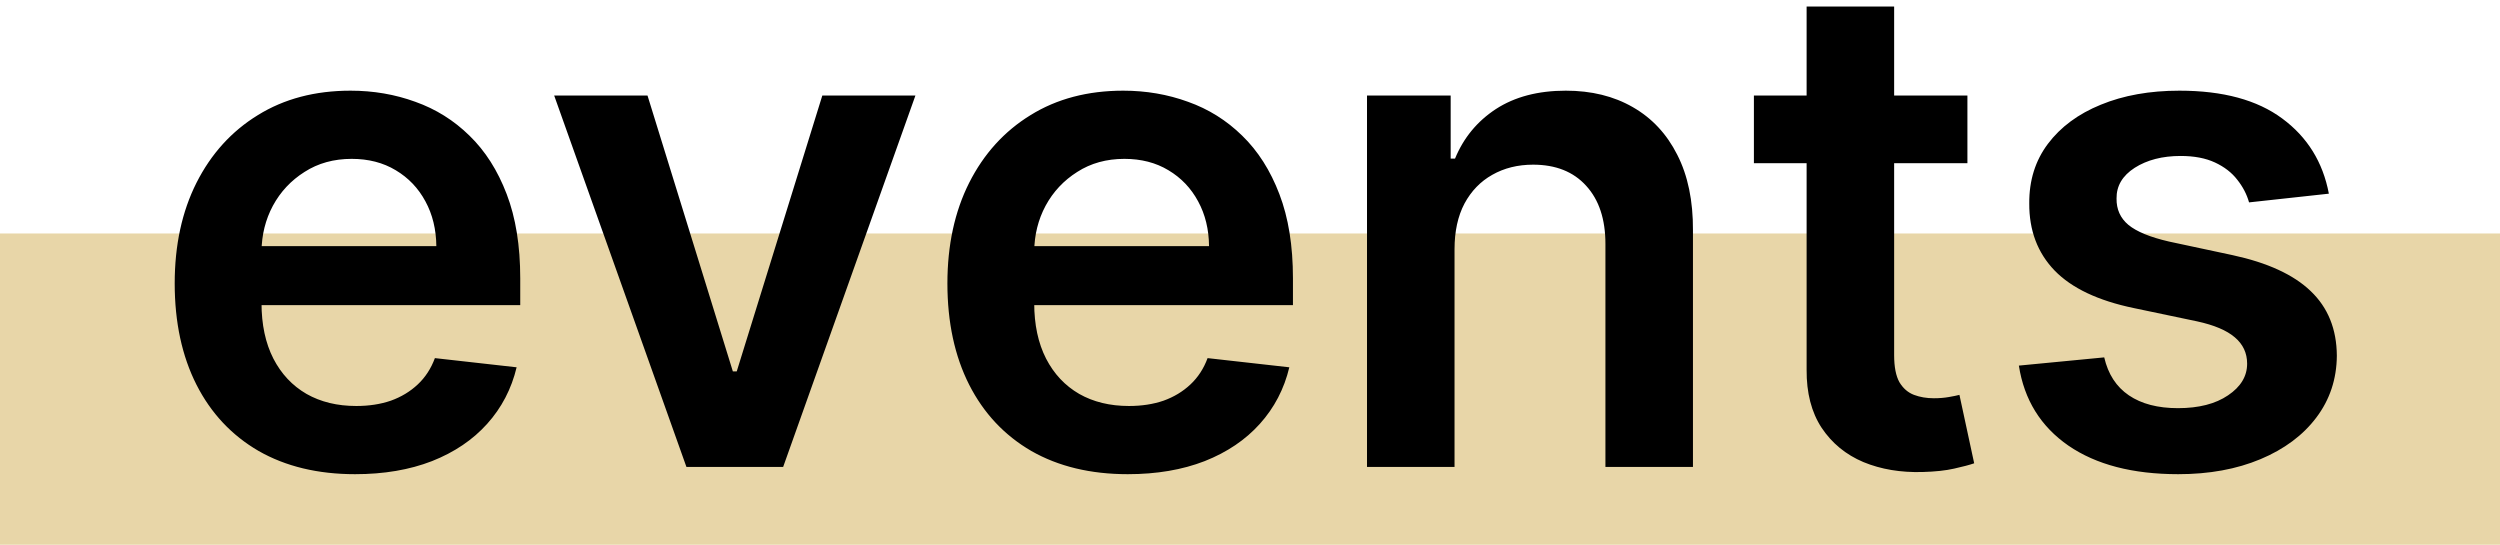 <svg width="257" height="56" viewBox="0 0 257 56" fill="none" xmlns="http://www.w3.org/2000/svg">
<rect y="24" width="257" height="32" fill="#DEC584" fill-opacity="0.7"/>
<path d="M36.504 48.746C32.675 48.746 29.369 47.95 26.585 46.359C23.818 44.752 21.688 42.481 20.197 39.548C18.705 36.599 17.959 33.127 17.959 29.133C17.959 25.205 18.705 21.758 20.197 18.792C21.705 15.809 23.809 13.489 26.511 11.832C29.212 10.158 32.385 9.321 36.031 9.321C38.385 9.321 40.605 9.702 42.693 10.464C44.798 11.21 46.654 12.37 48.261 13.945C49.885 15.519 51.161 17.524 52.09 19.96C53.017 22.38 53.481 25.263 53.481 28.611V31.37H22.185V25.305H44.856C44.839 23.581 44.466 22.048 43.737 20.706C43.008 19.347 41.989 18.278 40.68 17.499C39.387 16.72 37.879 16.331 36.156 16.331C34.316 16.331 32.7 16.778 31.308 17.673C29.916 18.552 28.831 19.712 28.052 21.153C27.29 22.579 26.9 24.145 26.884 25.852V31.146C26.884 33.367 27.29 35.273 28.102 36.864C28.914 38.438 30.049 39.648 31.507 40.493C32.965 41.322 34.672 41.736 36.628 41.736C37.937 41.736 39.122 41.553 40.182 41.189C41.243 40.808 42.163 40.253 42.942 39.523C43.721 38.794 44.309 37.891 44.707 36.814L53.109 37.758C52.578 39.979 51.568 41.918 50.076 43.575C48.601 45.216 46.712 46.492 44.408 47.403C42.105 48.298 39.47 48.746 36.504 48.746ZM94.106 9.818L80.508 48H70.565L56.968 9.818H66.563L75.338 38.181H75.736L84.535 9.818H94.106ZM115.937 48.746C112.109 48.746 108.803 47.95 106.019 46.359C103.251 44.752 101.122 42.481 99.63 39.548C98.139 36.599 97.393 33.127 97.393 29.133C97.393 25.205 98.139 21.758 99.63 18.792C101.138 15.809 103.243 13.489 105.944 11.832C108.645 10.158 111.819 9.321 115.465 9.321C117.818 9.321 120.039 9.702 122.127 10.464C124.231 11.21 126.087 12.37 127.695 13.945C129.319 15.519 130.595 17.524 131.523 19.96C132.451 22.38 132.915 25.263 132.915 28.611V31.37H101.619V25.305H124.289C124.273 23.581 123.9 22.048 123.171 20.706C122.442 19.347 121.422 18.278 120.113 17.499C118.821 16.72 117.313 16.331 115.589 16.331C113.75 16.331 112.134 16.778 110.742 17.673C109.35 18.552 108.264 19.712 107.485 21.153C106.723 22.579 106.334 24.145 106.317 25.852V31.146C106.317 33.367 106.723 35.273 107.535 36.864C108.347 38.438 109.482 39.648 110.941 40.493C112.399 41.322 114.106 41.736 116.061 41.736C117.371 41.736 118.556 41.553 119.616 41.189C120.677 40.808 121.596 40.253 122.375 39.523C123.154 38.794 123.743 37.891 124.14 36.814L132.542 37.758C132.012 39.979 131.001 41.918 129.51 43.575C128.035 45.216 126.145 46.492 123.842 47.403C121.538 48.298 118.904 48.746 115.937 48.746ZM149.526 25.628V48H140.528V9.818H149.129V16.306H149.576C150.454 14.168 151.855 12.47 153.777 11.21C155.716 9.951 158.111 9.321 160.961 9.321C163.596 9.321 165.891 9.884 167.847 11.011C169.819 12.138 171.343 13.771 172.421 15.908C173.514 18.046 174.053 20.64 174.036 23.689V48H165.038V25.081C165.038 22.529 164.375 20.532 163.049 19.09C161.74 17.648 159.925 16.928 157.605 16.928C156.031 16.928 154.631 17.276 153.404 17.972C152.195 18.651 151.242 19.637 150.546 20.93C149.866 22.222 149.526 23.788 149.526 25.628ZM202.25 9.818V16.778H180.301V9.818H202.25ZM185.72 0.67H194.718V36.516C194.718 37.725 194.901 38.653 195.265 39.3C195.646 39.929 196.143 40.36 196.757 40.592C197.37 40.824 198.049 40.94 198.795 40.94C199.358 40.94 199.872 40.899 200.336 40.816C200.817 40.733 201.181 40.659 201.43 40.592L202.946 47.627C202.466 47.793 201.778 47.975 200.883 48.174C200.005 48.373 198.927 48.489 197.651 48.522C195.398 48.588 193.368 48.249 191.561 47.503C189.755 46.74 188.321 45.564 187.261 43.973C186.217 42.382 185.703 40.394 185.72 38.007V0.67ZM239.407 19.91L231.203 20.805C230.971 19.977 230.565 19.198 229.985 18.469C229.422 17.74 228.66 17.151 227.699 16.704C226.737 16.256 225.561 16.033 224.169 16.033C222.296 16.033 220.722 16.439 219.446 17.251C218.186 18.063 217.565 19.115 217.581 20.408C217.565 21.518 217.971 22.421 218.799 23.117C219.645 23.813 221.037 24.385 222.975 24.832L229.488 26.224C233.101 27.003 235.786 28.238 237.542 29.928C239.315 31.619 240.21 33.831 240.227 36.565C240.21 38.968 239.506 41.09 238.114 42.929C236.739 44.752 234.824 46.177 232.372 47.205C229.919 48.232 227.102 48.746 223.92 48.746C219.247 48.746 215.485 47.768 212.635 45.812C209.784 43.84 208.086 41.098 207.539 37.584L216.314 36.739C216.711 38.463 217.556 39.764 218.849 40.642C220.142 41.52 221.824 41.959 223.895 41.959C226.033 41.959 227.748 41.52 229.041 40.642C230.35 39.764 231.005 38.678 231.005 37.386C231.005 36.292 230.582 35.389 229.737 34.676C228.908 33.964 227.616 33.417 225.859 33.035L219.346 31.668C215.684 30.906 212.974 29.622 211.218 27.815C209.461 25.992 208.591 23.689 208.608 20.905C208.591 18.552 209.229 16.513 210.522 14.79C211.831 13.05 213.645 11.707 215.966 10.763C218.302 9.802 220.995 9.321 224.044 9.321C228.519 9.321 232.04 10.274 234.609 12.18C237.194 14.085 238.793 16.662 239.407 19.91Z" fill="black"/>
</svg>
